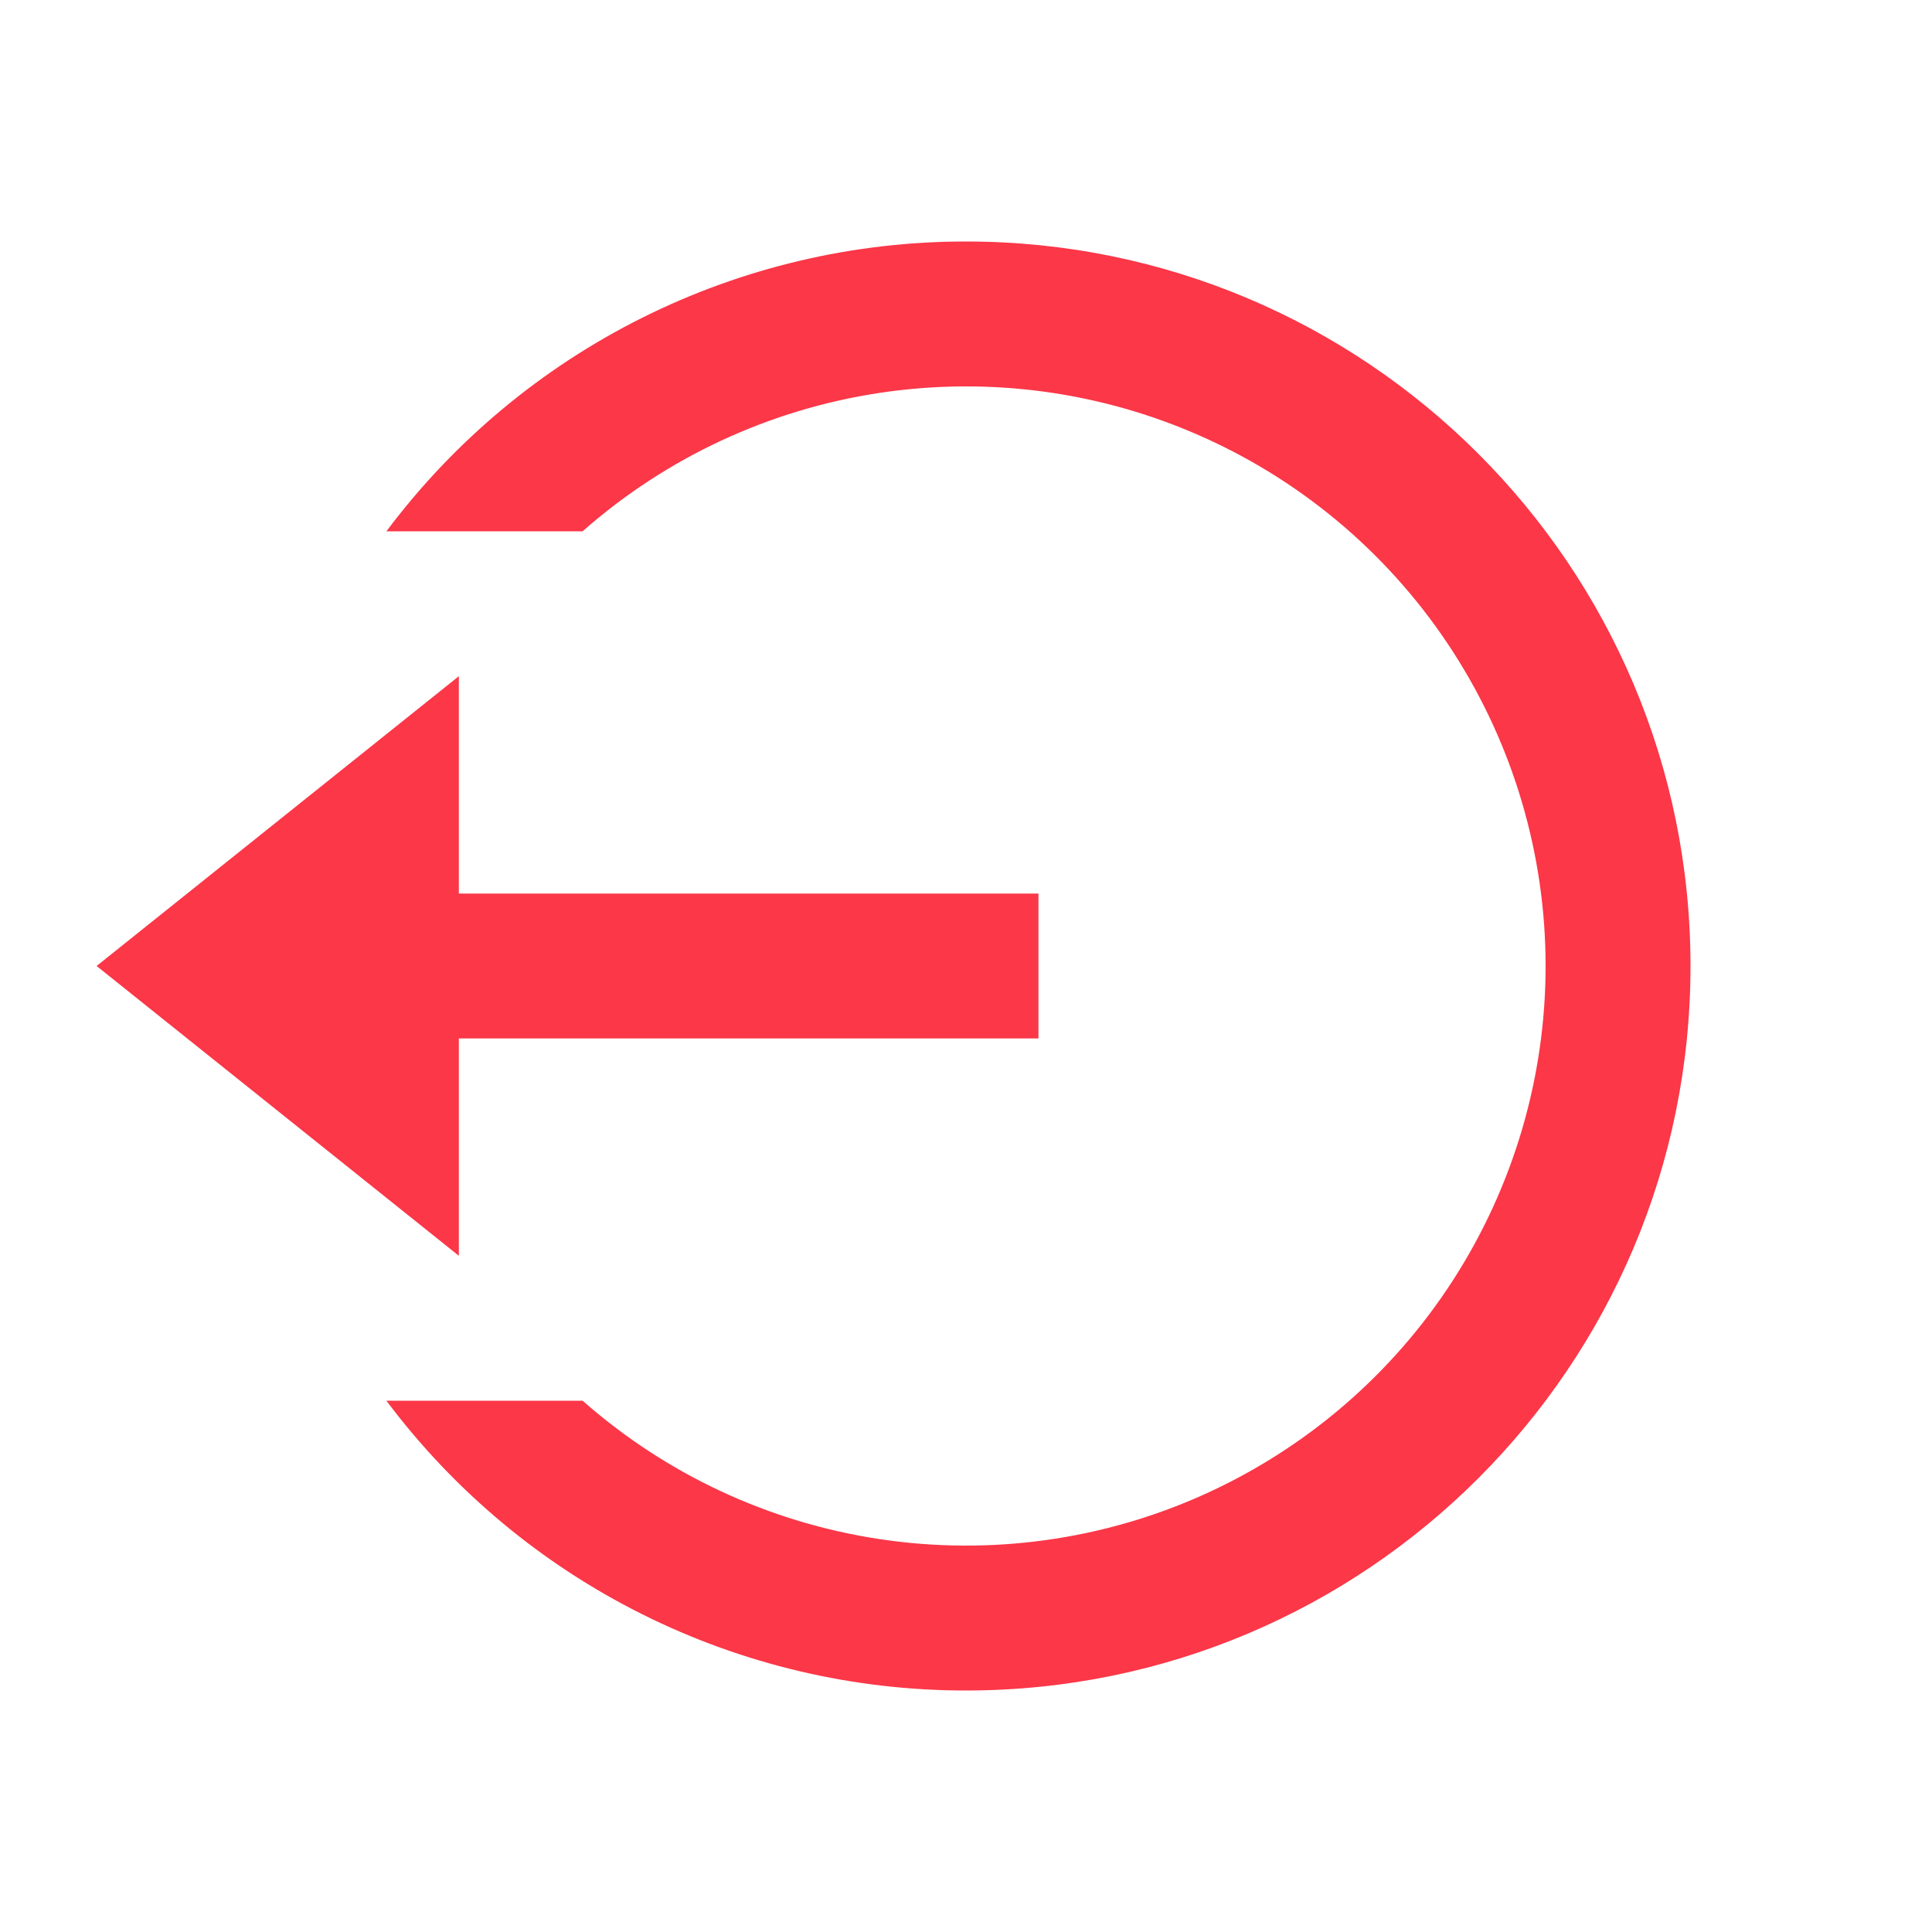 <svg width="20" height="20" viewBox="0 0 20 20" fill="none" xmlns="http://www.w3.org/2000/svg">
<path d="M4.75 9.25H10.75V10.75H4.75V13L1 10L4.75 7V9.25ZM4 14.5H6.031C6.897 15.264 7.965 15.761 9.107 15.933C10.249 16.105 11.416 15.944 12.468 15.469C13.521 14.993 14.414 14.225 15.04 13.255C15.666 12.285 16 11.155 16 10C16 8.845 15.666 7.715 15.04 6.745C14.414 5.775 13.521 5.006 12.468 4.531C11.416 4.056 10.249 3.895 9.107 4.067C7.965 4.239 6.897 4.736 6.031 5.5H4C4.698 4.568 5.604 3.811 6.645 3.291C7.687 2.77 8.836 2.499 10 2.5C14.142 2.5 17.5 5.858 17.5 10C17.5 14.142 14.142 17.5 10 17.5C8.836 17.501 7.687 17.23 6.645 16.709C5.604 16.189 4.698 15.432 4 14.5Z" fill="#FB3748"/>
</svg>
